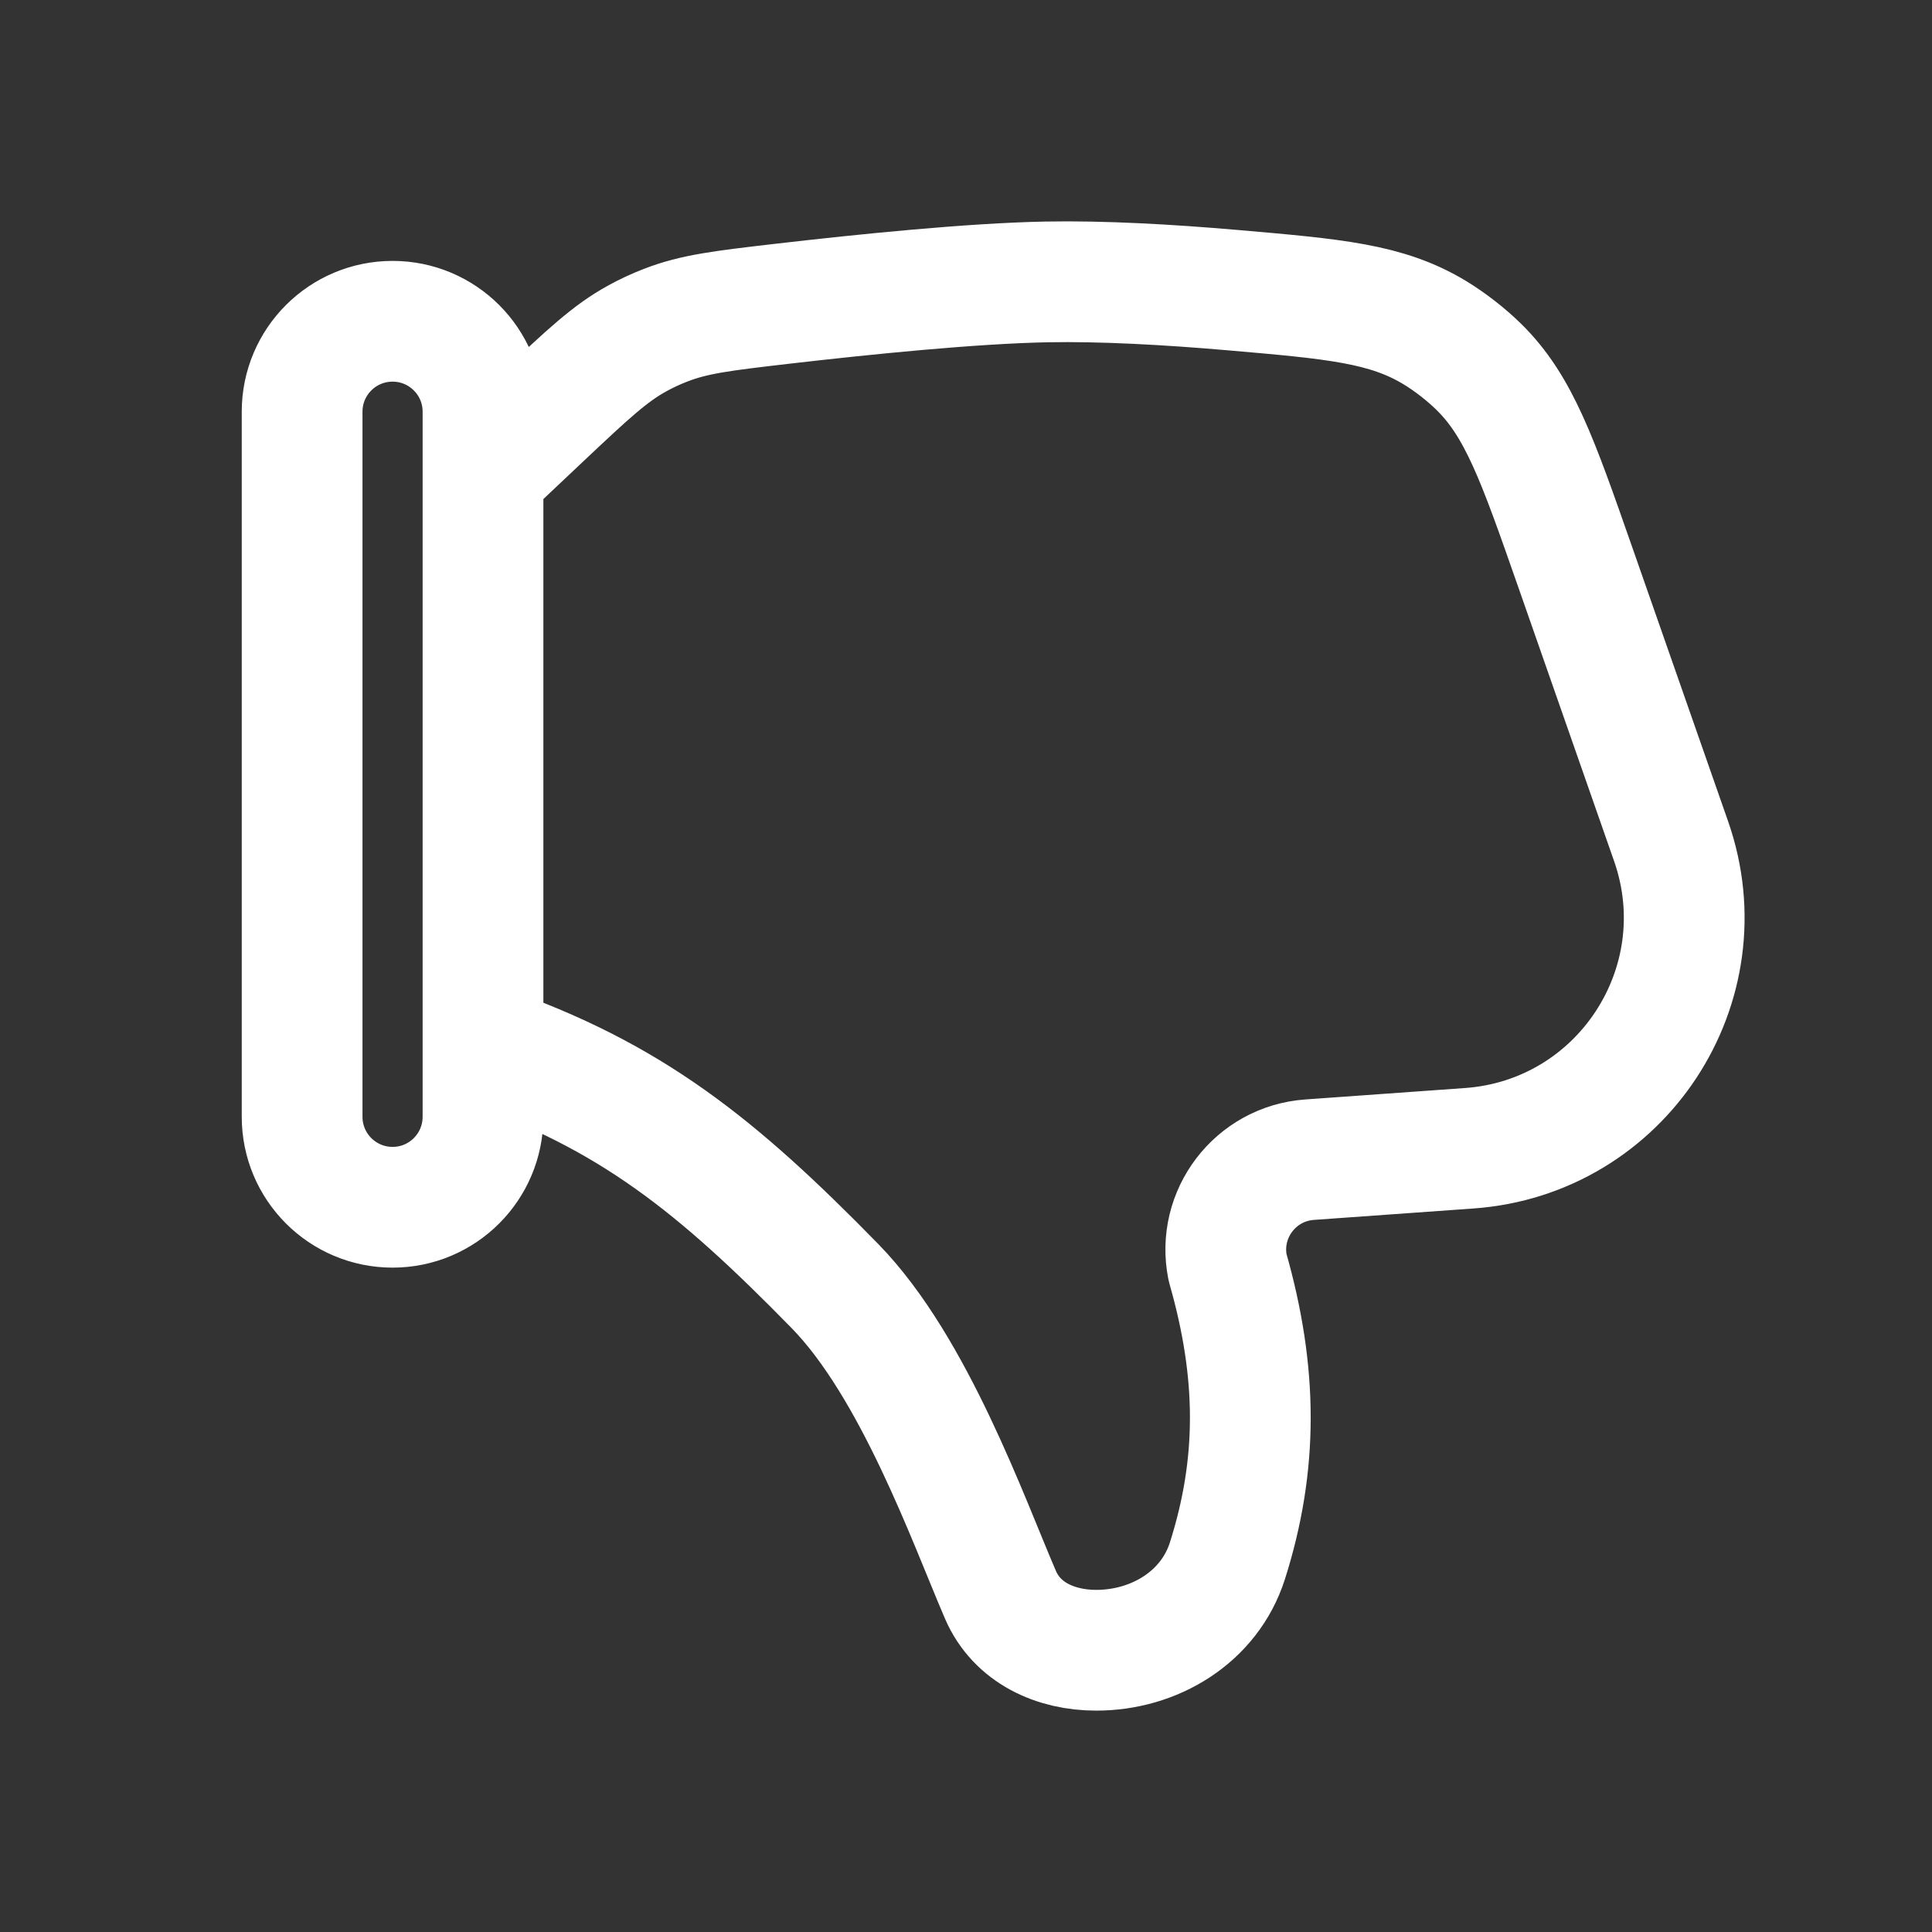 <svg width="24" height="24" viewBox="0 0 24 24" fill="none" xmlns="http://www.w3.org/2000/svg">
<rect x="0" y="0" width="24" height="24" fill="#333333" stroke="none"/>
<path d="M6 5.876V5.114C6 4.494 5.497 3.991 4.877 3.991V3.991C4.256 3.991 3.753 4.494 3.753 5.114V13.873C3.753 14.494 4.256 14.997 4.877 14.997V14.997C5.497 14.997 6 14.494 6 13.873V12.978M6 5.876L6.749 5.169C7.303 4.648 7.579 4.388 7.918 4.203C8.026 4.143 8.151 4.085 8.266 4.041C8.626 3.9 8.985 3.859 9.704 3.775C10.757 3.653 12.078 3.52 13 3.502C13.694 3.489 14.51 3.535 15.299 3.603C16.584 3.714 17.226 3.77 17.825 4.133C18.01 4.245 18.214 4.404 18.368 4.555C18.869 5.046 19.101 5.709 19.565 7.036L20.759 10.45C21.384 12.237 20.14 14.129 18.252 14.264L16.268 14.406C15.595 14.454 15.117 15.082 15.249 15.743V15.743C15.627 17.063 15.626 18.198 15.247 19.39C15.023 20.091 14.339 20.5 13.618 20.5C13.113 20.5 12.632 20.284 12.428 19.811C12.029 18.885 11.355 16.982 10.372 15.976C8.911 14.482 7.838 13.614 6 12.978M6 5.876V12.978" stroke="white" stroke-width="1.5" stroke-linecap="round" stroke-linejoin="round"/>
</svg>
